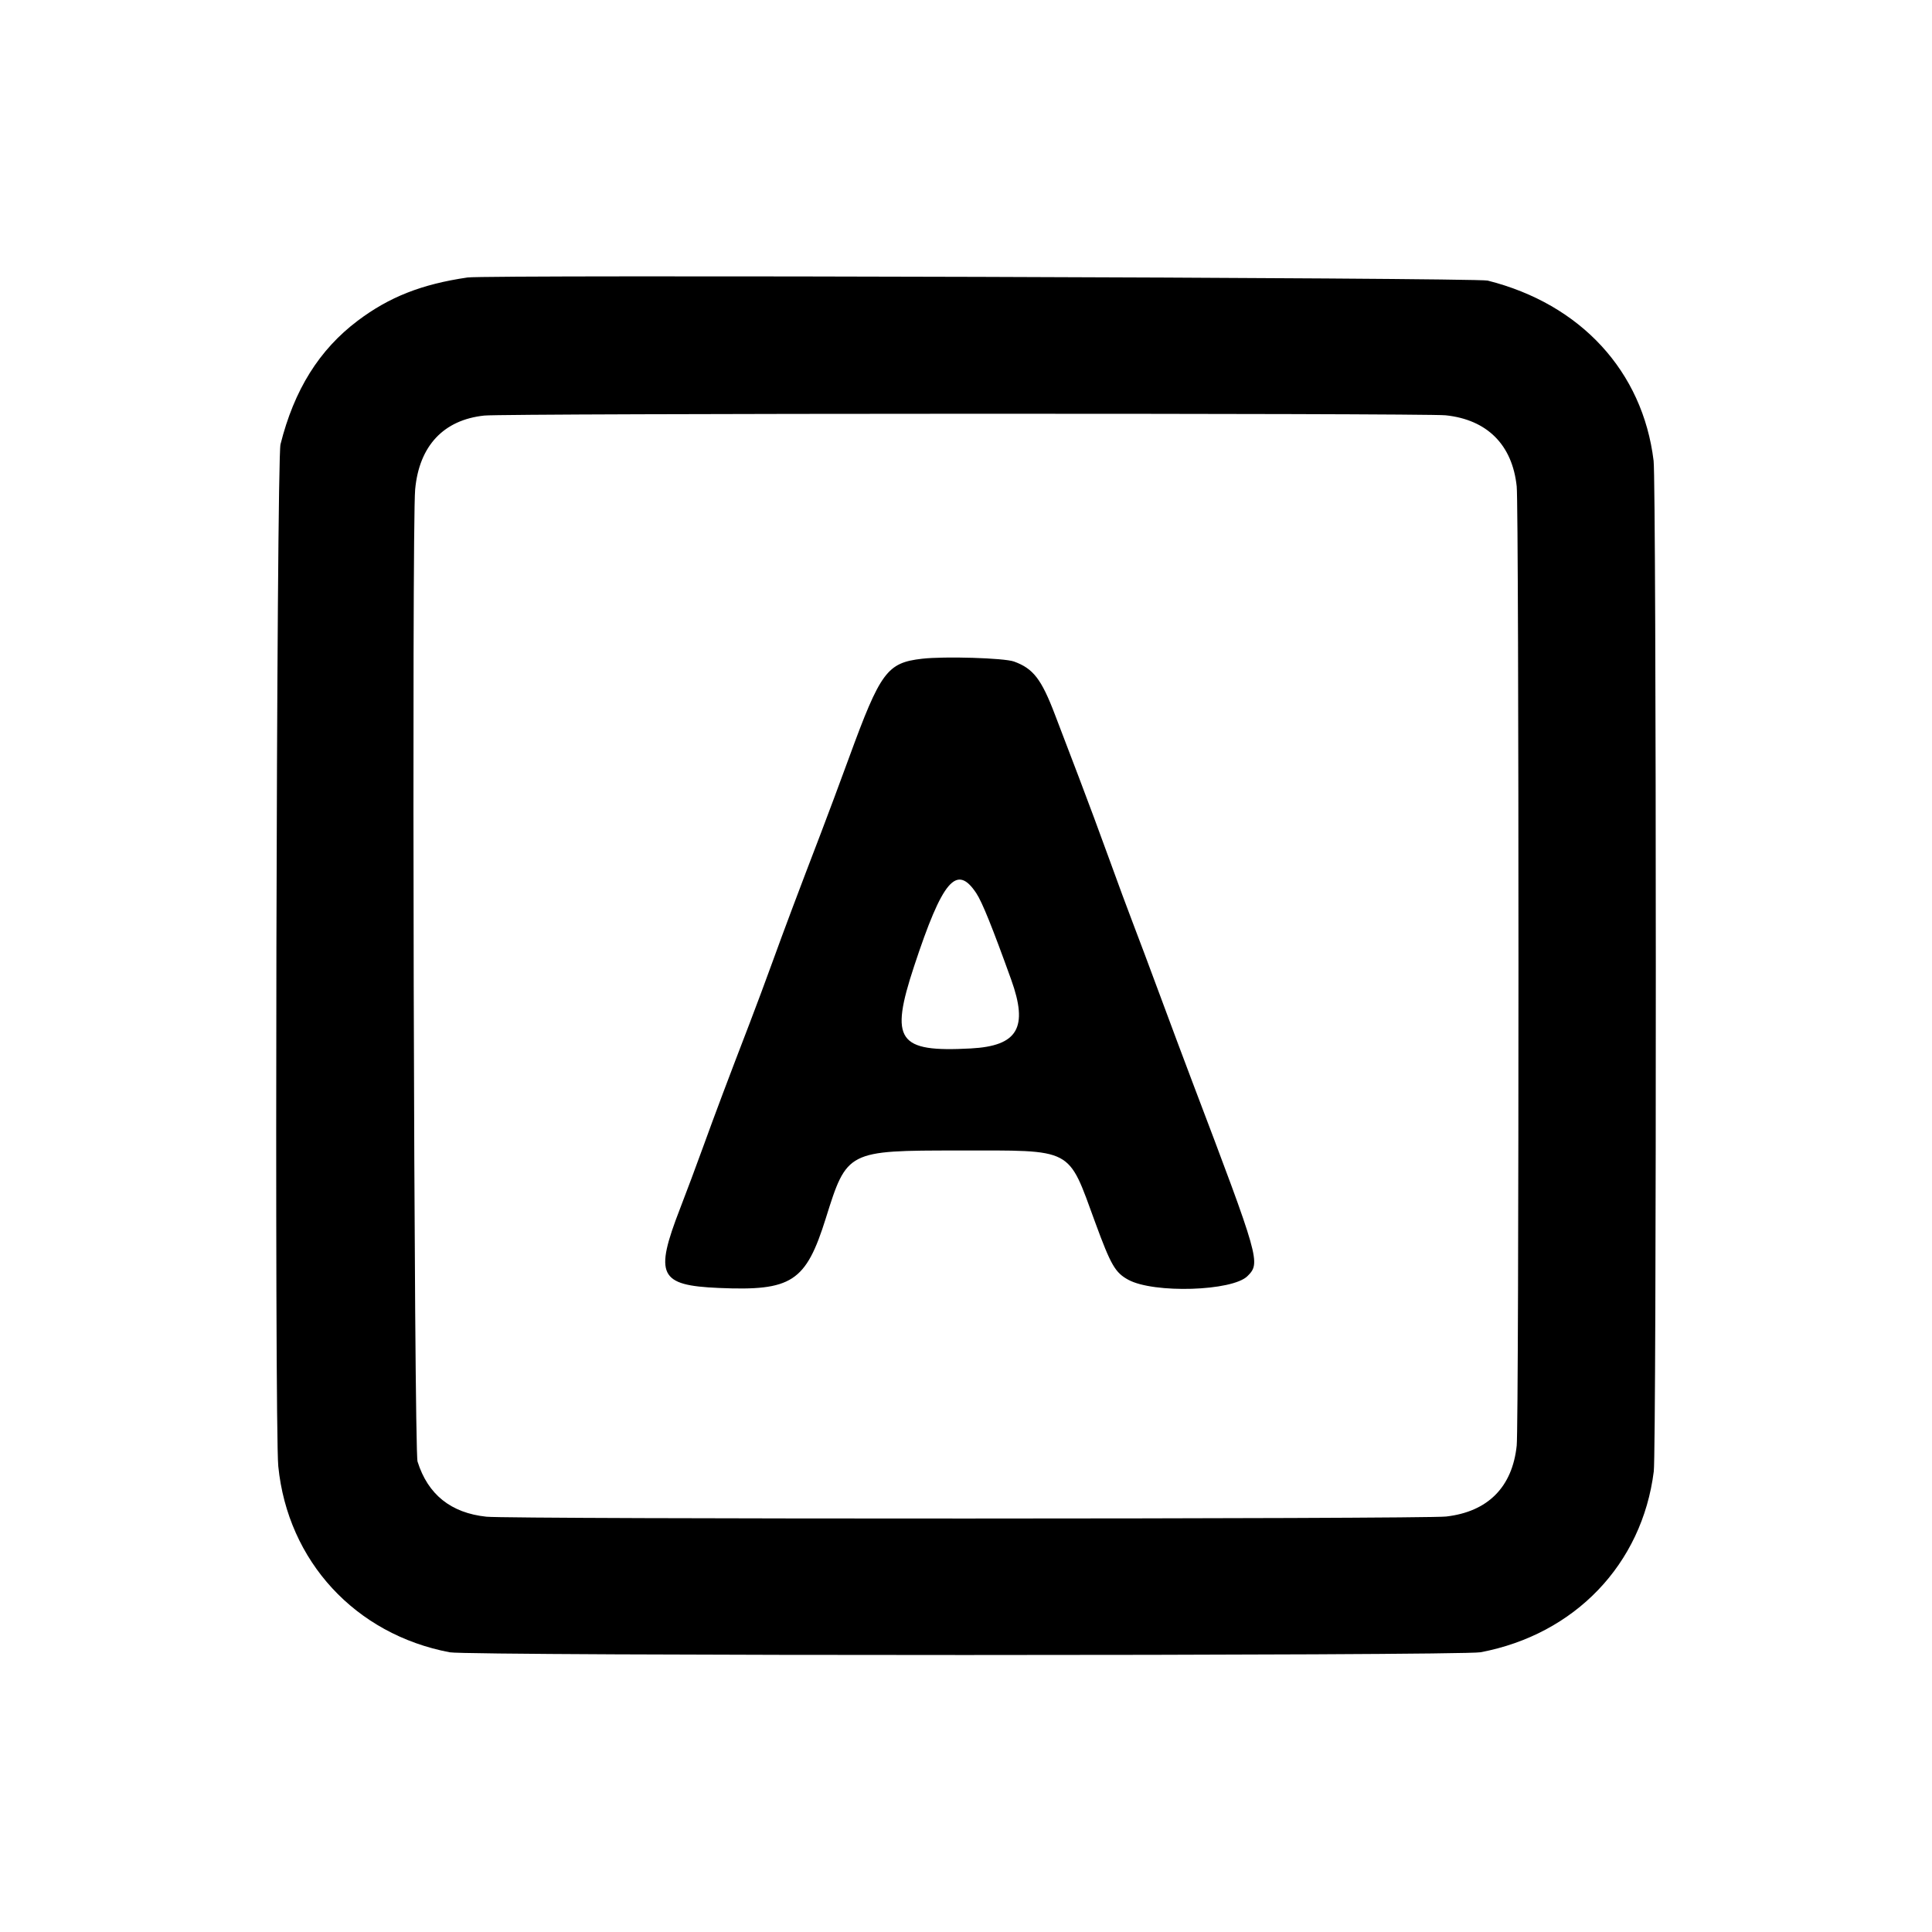 <svg id="svg" version="1.1" xmlns="http://www.w3.org/2000/svg" xmlns:xlink="http://www.w3.org/1999/xlink" width="400" height="400" viewBox="0, 0, 400,400"><g id="svgg"><path id="path0" d="M96.800 57.449 C 87.291 58.842,80.592 61.481,74.055 66.407 C 66.084 72.414,60.893 80.727,58.074 92.000 C 57.239 95.340,56.806 295.477,57.616 303.584 C 59.580 323.223,73.556 338.382,93.122 342.092 C 97.095 342.846,302.555 342.836,306.537 342.082 C 326.062 338.385,339.988 323.845,342.396 304.641 C 342.981 299.980,342.947 100.225,342.361 95.400 C 340.112 76.883,327.274 62.942,308.002 58.092 C 305.602 57.488,100.790 56.864,96.800 57.449 M299.313 85.984 C 307.911 86.888,313.112 92.096,314.018 100.706 C 314.506 105.340,314.506 294.660,314.018 299.294 C 313.113 307.897,308.042 312.991,299.398 313.981 C 294.777 314.511,105.719 314.546,100.706 314.018 C 93.357 313.245,88.589 309.427,86.448 302.600 C 85.709 300.243,85.239 109.082,85.954 101.329 C 86.785 92.315,91.828 86.928,100.272 86.037 C 104.658 85.574,294.933 85.523,299.313 85.984 M190.913 136.384 C 183.662 137.218,182.291 139.073,175.789 156.850 C 173.908 161.992,171.299 168.990,169.992 172.400 C 165.184 184.946,162.335 192.523,159.963 199.082 C 158.626 202.777,156.494 208.500,155.225 211.800 C 150.730 223.488,148.023 230.682,145.592 237.400 C 144.239 241.140,142.086 246.900,140.807 250.200 C 135.447 264.031,136.462 266.122,148.800 266.657 C 163.943 267.313,166.845 265.423,170.980 252.212 C 175.354 238.240,175.431 238.200,198.400 238.200 C 222.519 238.200,220.994 237.397,226.768 253.141 C 229.996 261.943,230.888 263.485,233.606 264.965 C 238.873 267.831,255.154 267.326,258.281 264.199 C 261.026 261.454,260.846 260.822,246.867 224.000 C 245.321 219.930,242.326 211.920,240.210 206.200 C 238.095 200.480,235.564 193.730,234.587 191.200 C 233.610 188.670,231.380 182.640,229.631 177.800 C 227.882 172.960,225.075 165.400,223.394 161.000 C 221.712 156.600,219.466 150.715,218.403 147.923 C 215.615 140.601,213.912 138.398,209.926 136.960 C 207.888 136.225,195.550 135.851,190.913 136.384 M202.135 184.933 C 203.349 186.768,205.437 191.941,209.347 202.800 C 212.939 212.778,210.735 216.546,201.000 217.070 C 185.852 217.886,184.173 215.454,189.254 200.051 C 195.144 182.198,198.059 178.777,202.135 184.933 " stroke="none" fill-rule="evenodd"></path></g></svg>